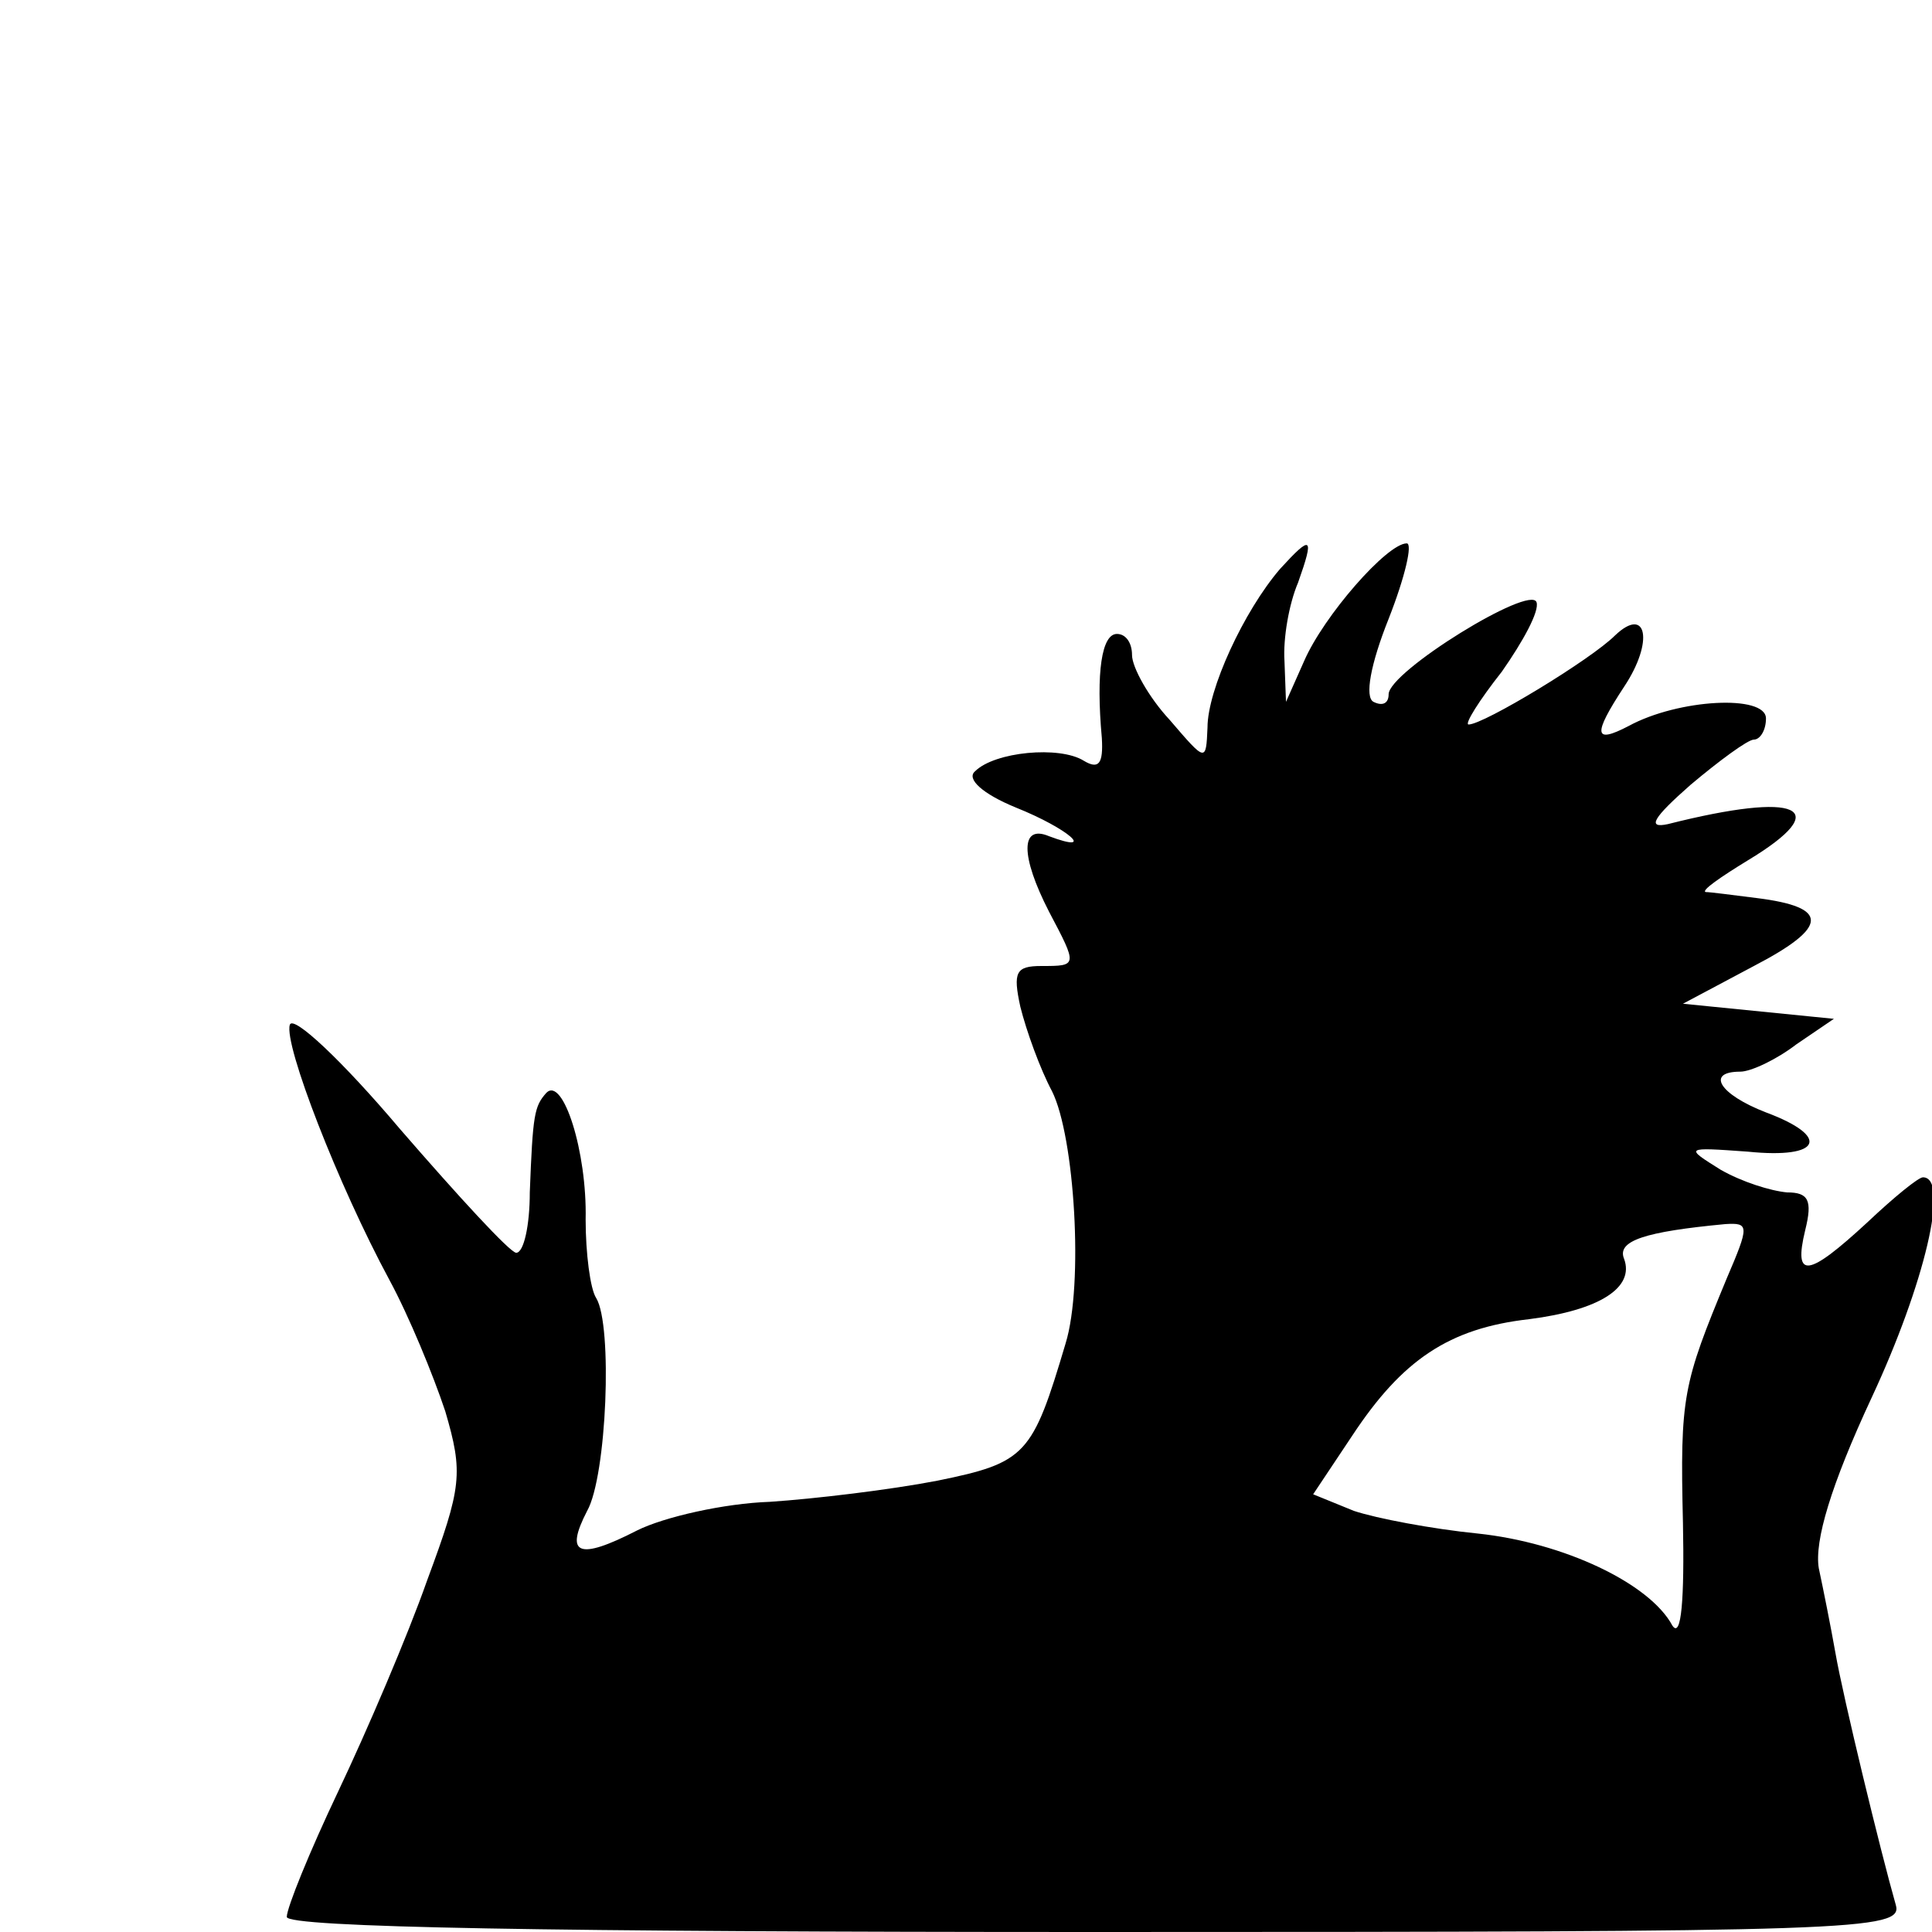 <?xml version="1.0" standalone="no"?>
<!DOCTYPE svg PUBLIC "-//W3C//DTD SVG 20010904//EN"
 "http://www.w3.org/TR/2001/REC-SVG-20010904/DTD/svg10.dtd">
<svg version="1.0" xmlns="http://www.w3.org/2000/svg"
 width="128pt" height="128pt" viewBox="0 0 128 128"
 preserveAspectRatio="xMidYMid meet">
<g transform="translate(0,128) scale(0.1,-0.1)"
fill="#000000" stroke="none">
<path d="M848 903 c-24 -28 -48 -80 -48 -105 -1 -23 -1 -23 -25 5 -14 15 -25
35 -25 43 0 8 -4 14 -10 14 -10 0 -14 -25 -10 -69 1 -17 -2 -21 -12 -15 -16
10 -59 6 -72 -7 -6 -5 5 -15 27 -24 35 -14 54 -31 22 -19 -19 8 -19 -13 0 -50
19 -36 19 -36 -5 -36 -17 0 -19 -4 -14 -27 4 -16 13 -41 21 -56 15 -30 21
-128 9 -167 -22 -74 -26 -79 -85 -91 -31 -6 -81 -12 -111 -14 -30 -1 -70 -10
-88 -19 -39 -20 -48 -16 -33 13 13 23 17 123 6 141 -4 6 -7 30 -7 52 1 45 -15
95 -26 84 -8 -9 -9 -14 -11 -66 0 -22 -4 -40 -9 -40 -4 0 -38 37 -77 82 -38
45 -71 76 -73 69 -4 -13 32 -106 66 -169 13 -24 29 -63 37 -87 12 -41 11 -50
-12 -112 -13 -37 -40 -100 -59 -140 -19 -40 -34 -77 -34 -83 0 -7 175 -10 536
-10 505 0 535 1 530 18 -10 35 -35 138 -40 167 -3 17 -8 42 -11 56 -3 18 8 55
35 113 35 75 52 146 34 146 -3 0 -19 -13 -37 -30 -39 -36 -49 -38 -41 -5 5 20
2 25 -12 25 -11 1 -30 7 -44 15 -24 15 -24 15 18 12 49 -5 55 10 12 26 -31 12
-40 27 -17 27 7 0 24 8 37 18 l25 17 -50 5 -50 5 47 25 c50 26 50 39 2 45 -16
2 -31 4 -34 4 -3 1 10 10 28 21 58 35 34 46 -53 24 -14 -3 -10 4 15 26 19 16
38 30 42 30 4 0 8 6 8 14 0 16 -58 13 -91 -5 -23 -12 -24 -6 -3 26 20 30 15
54 -6 34 -16 -16 -87 -59 -97 -59 -3 0 7 16 22 35 14 20 25 40 23 46 -4 12
-98 -46 -98 -61 0 -6 -4 -8 -10 -5 -6 3 -2 25 10 55 11 28 16 50 12 50 -13 0
-55 -48 -68 -78 l-12 -27 -1 27 c-1 15 3 38 9 52 11 31 9 32 -12 9z m296 -470
c-29 -70 -31 -78 -29 -162 1 -50 -1 -77 -7 -68 -15 28 -72 55 -129 61 -30 3
-67 10 -82 15 l-27 11 26 39 c33 50 64 71 117 77 47 6 70 21 63 40 -5 12 14
18 67 23 16 1 16 -1 1 -36z"/>
</g>
</svg>
